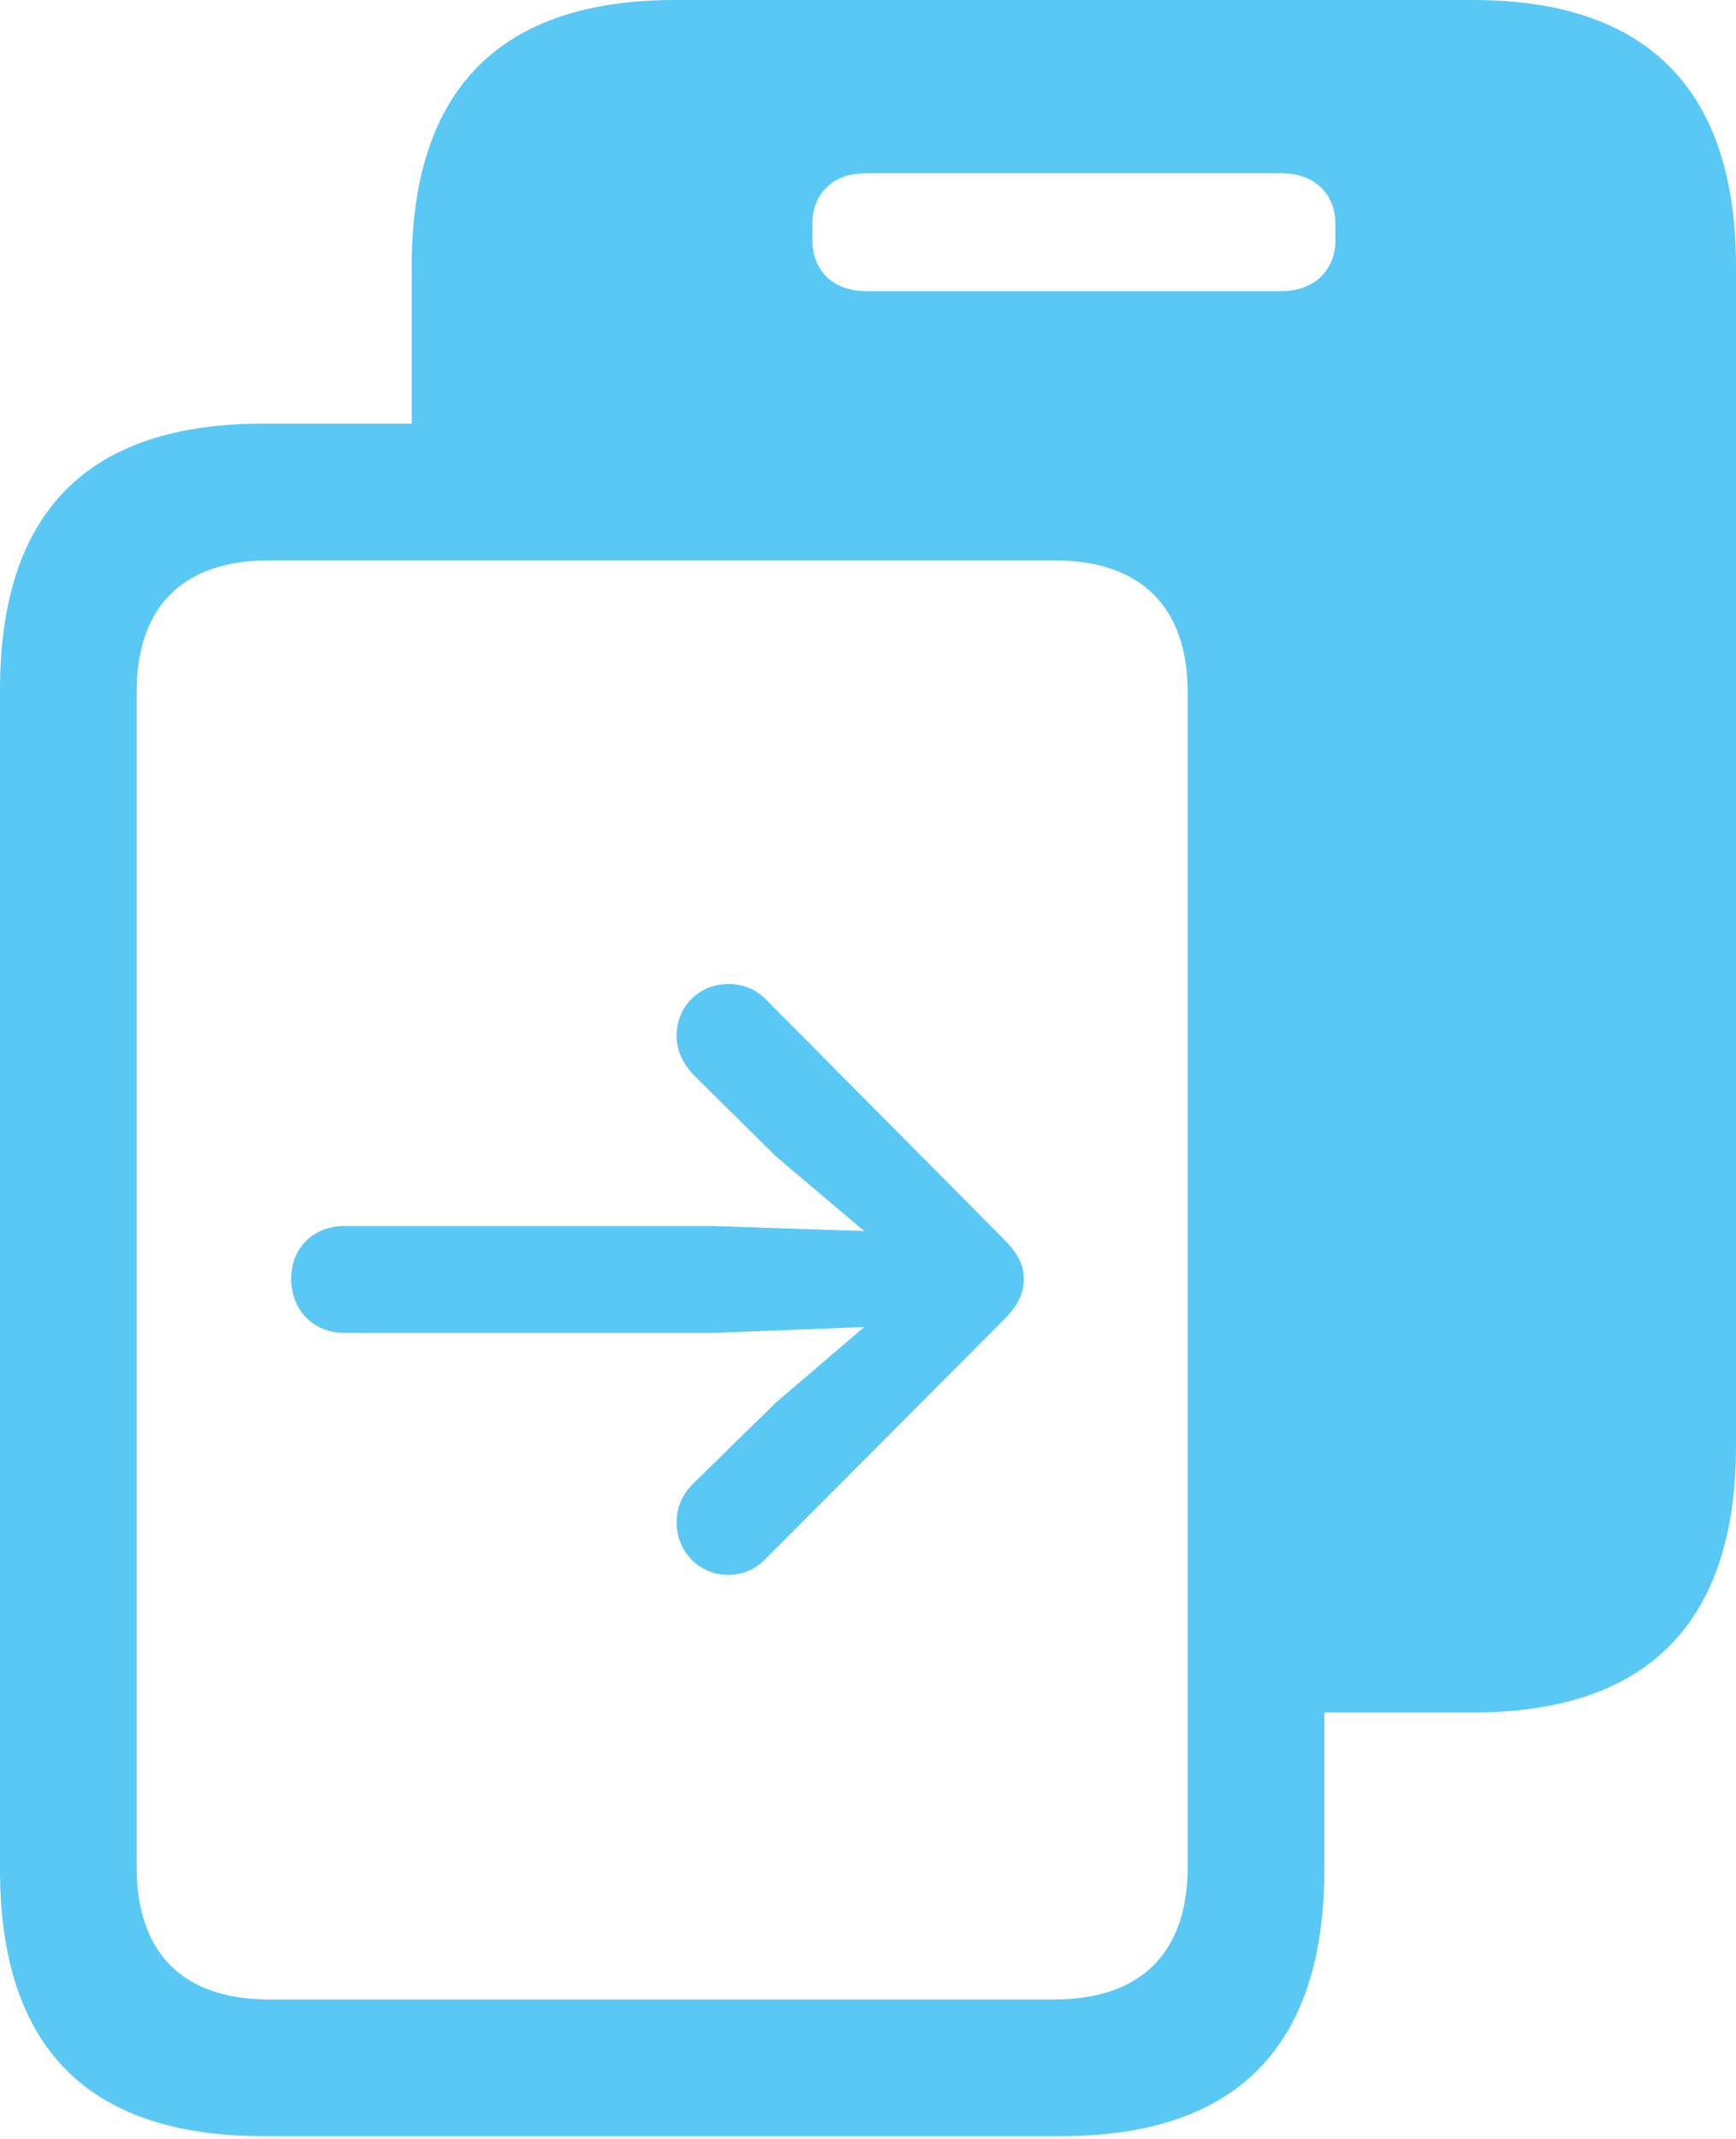 <?xml version="1.0" encoding="UTF-8"?>
<!--Generator: Apple Native CoreSVG 175.5-->
<!DOCTYPE svg
PUBLIC "-//W3C//DTD SVG 1.1//EN"
       "http://www.w3.org/Graphics/SVG/1.1/DTD/svg11.dtd">
<svg version="1.1" xmlns="http://www.w3.org/2000/svg" xmlns:xlink="http://www.w3.org/1999/xlink" width="24.963" height="30.75">
 <g>
  <rect height="30.75" opacity="0" width="24.963" x="0" y="0"/>
  <path d="M5.92 7.227L15.295 7.227C16.699 7.227 18.103 8.093 18.103 10.107L18.103 24.622L21.179 24.622C23.694 24.622 24.963 23.328 24.963 20.789L24.963 3.833C24.963 1.294 23.694 0 21.179 0L9.705 0C7.19 0 5.92 1.282 5.92 3.833ZM11.682 3.467L11.682 3.21C11.682 2.832 11.926 2.49 12.463 2.49L18.42 2.49C18.945 2.49 19.202 2.832 19.202 3.21L19.202 3.467C19.202 3.833 18.945 4.187 18.42 4.187L12.463 4.187C11.926 4.187 11.682 3.833 11.682 3.467ZM0 26.88C0 29.431 1.257 30.713 3.784 30.713L15.259 30.713C17.786 30.713 19.043 29.419 19.043 26.88L19.043 9.924C19.043 7.373 17.786 6.091 15.259 6.091L3.784 6.091C1.257 6.091 0 7.361 0 9.924ZM1.965 26.843L1.965 9.949C1.965 8.74 2.612 8.057 3.87 8.057L15.161 8.057C16.419 8.057 17.078 8.74 17.078 9.949L17.078 26.843C17.078 28.064 16.419 28.748 15.161 28.748L3.87 28.748C2.612 28.748 1.965 28.064 1.965 26.843ZM4.187 18.384C4.187 18.835 4.504 19.165 4.956 19.165L10.242 19.165L12.427 19.08L11.157 20.166L9.961 21.338C9.814 21.484 9.729 21.668 9.729 21.887C9.729 22.302 10.046 22.644 10.474 22.644C10.681 22.644 10.864 22.559 10.998 22.424L14.416 18.994C14.612 18.799 14.722 18.628 14.722 18.384C14.722 18.176 14.624 18.005 14.416 17.798L10.998 14.355C10.864 14.221 10.681 14.148 10.474 14.148C10.046 14.148 9.729 14.477 9.729 14.893C9.729 15.112 9.827 15.295 9.961 15.442L11.157 16.626L12.427 17.7L10.242 17.627L4.956 17.627C4.517 17.627 4.187 17.932 4.187 18.384Z" fill="#5ac8f5"/>
 </g>
</svg>
